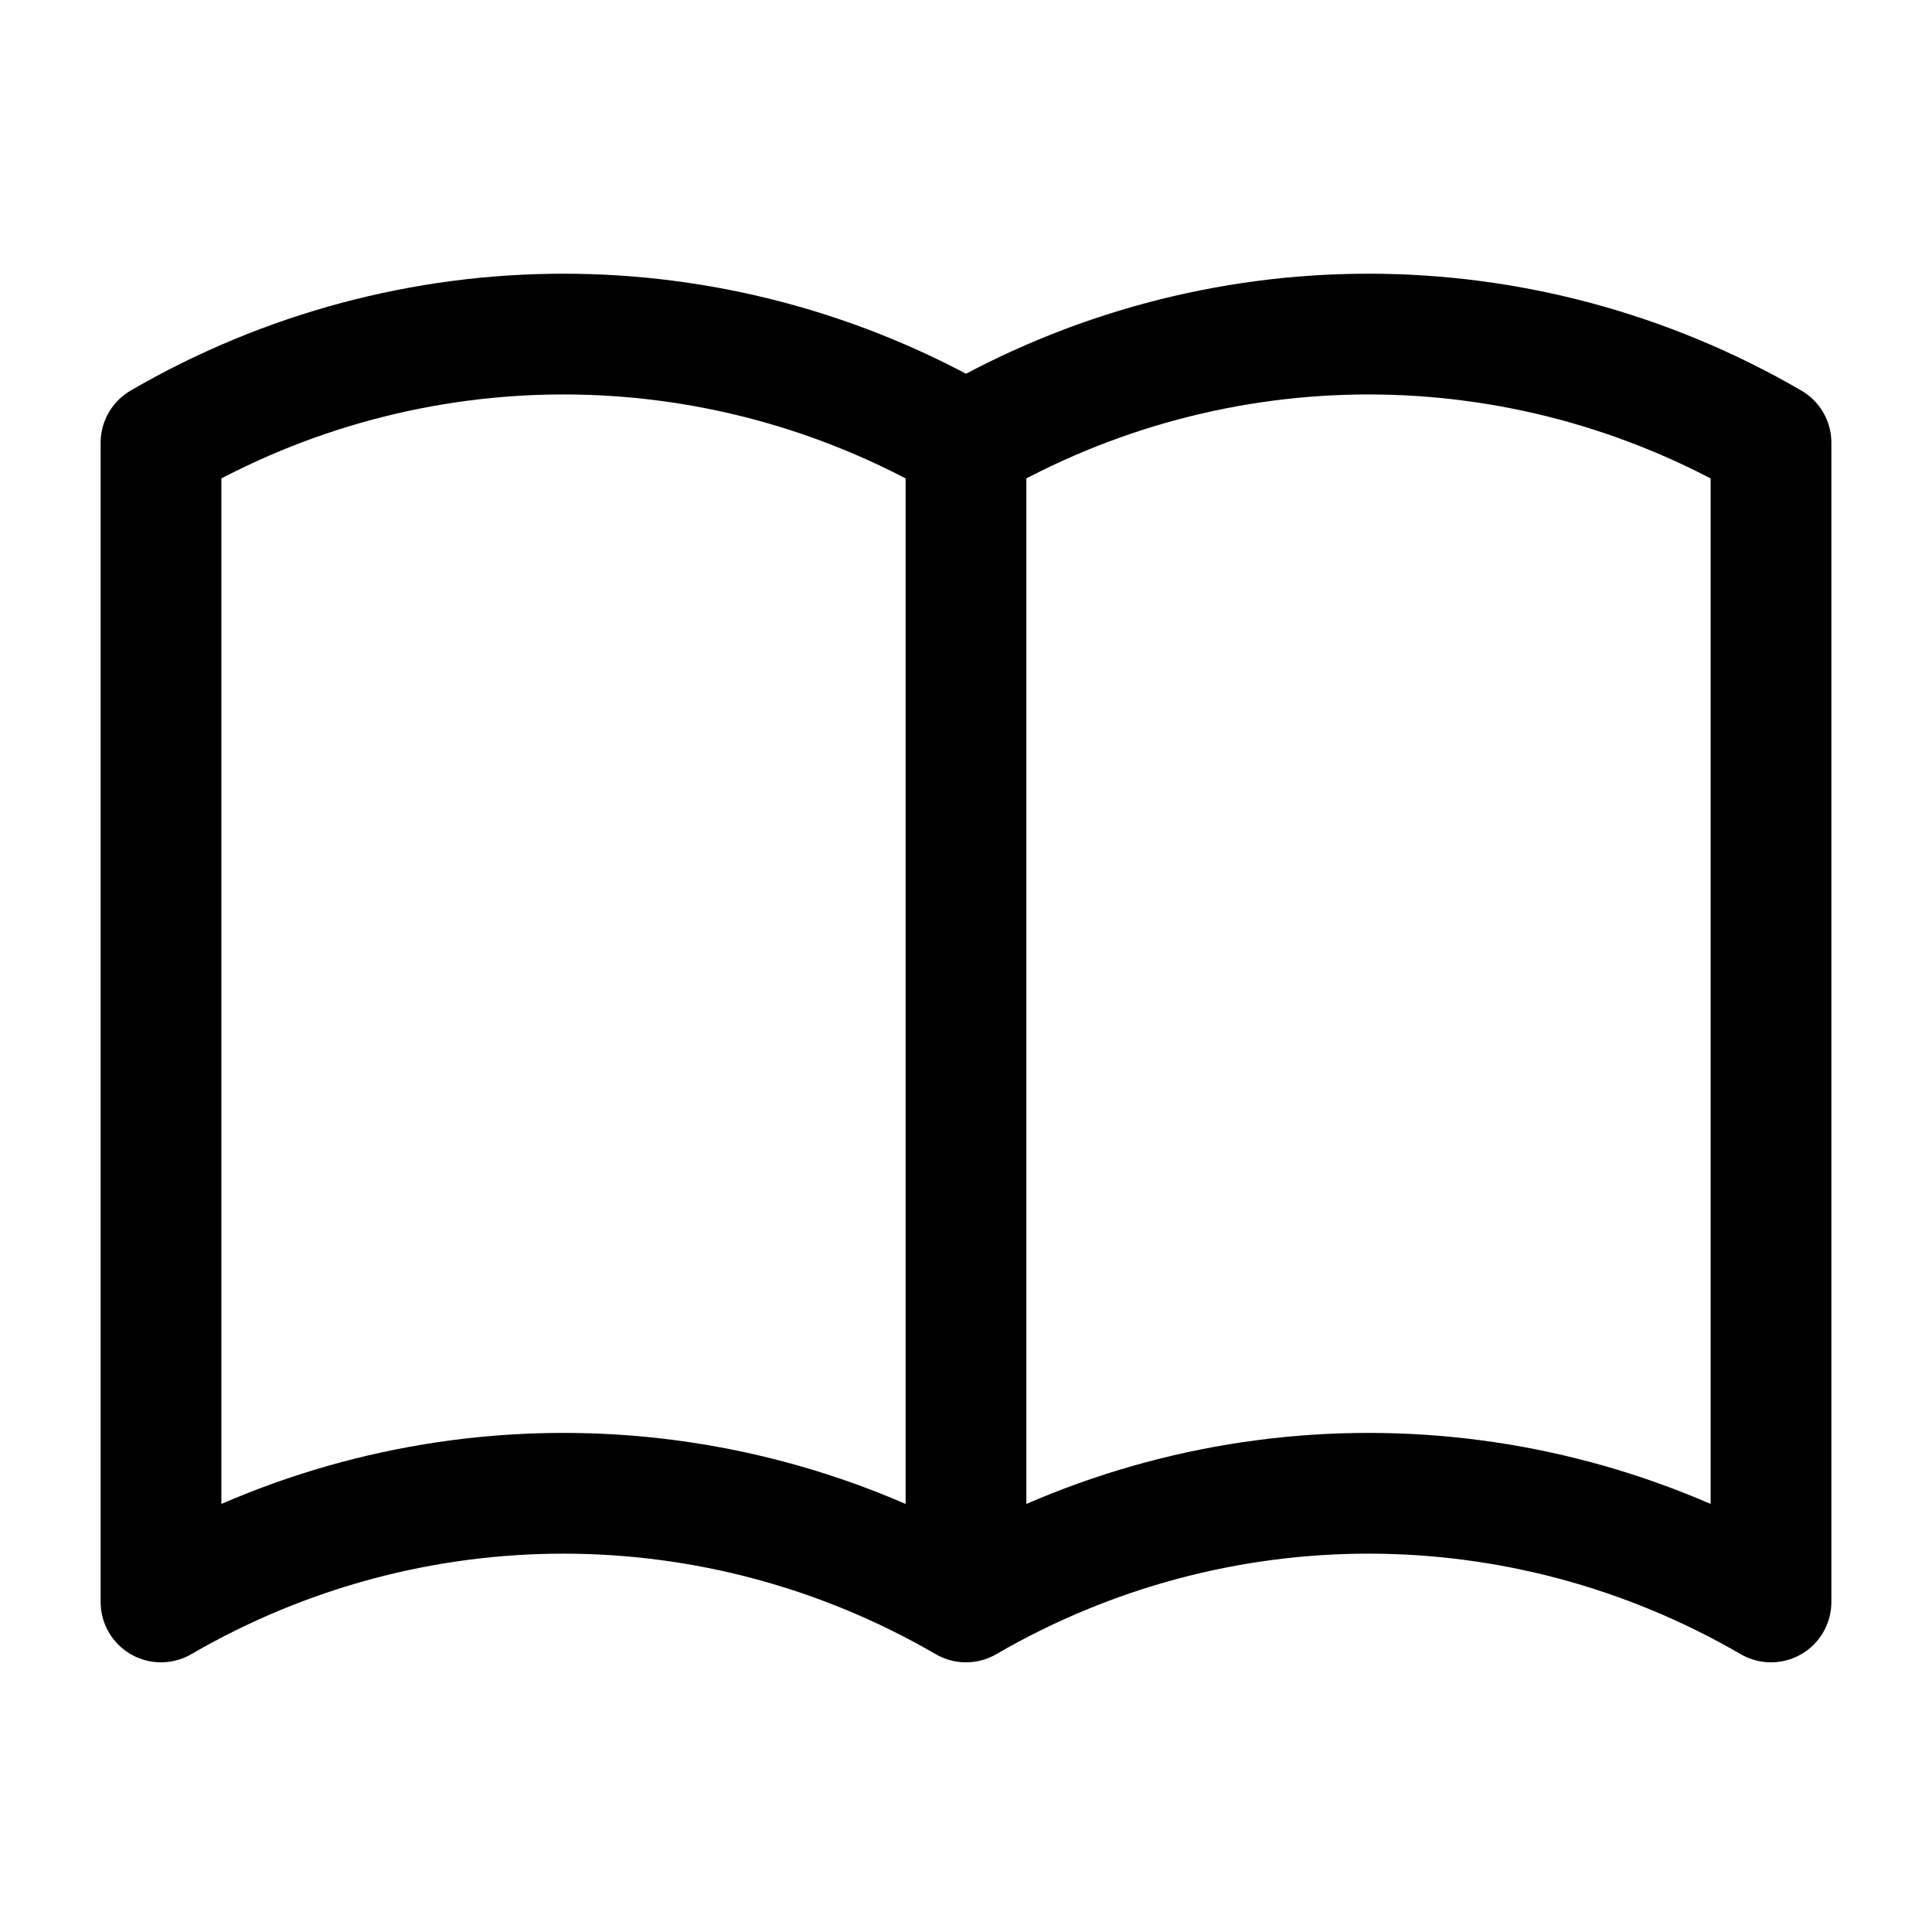 <svg xmlns="http://www.w3.org/2000/svg" width="24" height="24" viewBox="0 0 24 24" fill="none" stroke="currentColor" stroke-width="1.5" stroke-linecap="round" stroke-linejoin="round"><path d="M2 19.9c3.1-1.8 6.9-1.8 10 0 3.1-1.8 6.9-1.8 10 0M2 5.5c3.1-1.8 6.9-1.8 10 0 3.1-1.8 6.9-1.8 10 0M2 5.5v14.4M12 5.5v14.4M22 5.5v14.4"/></svg>